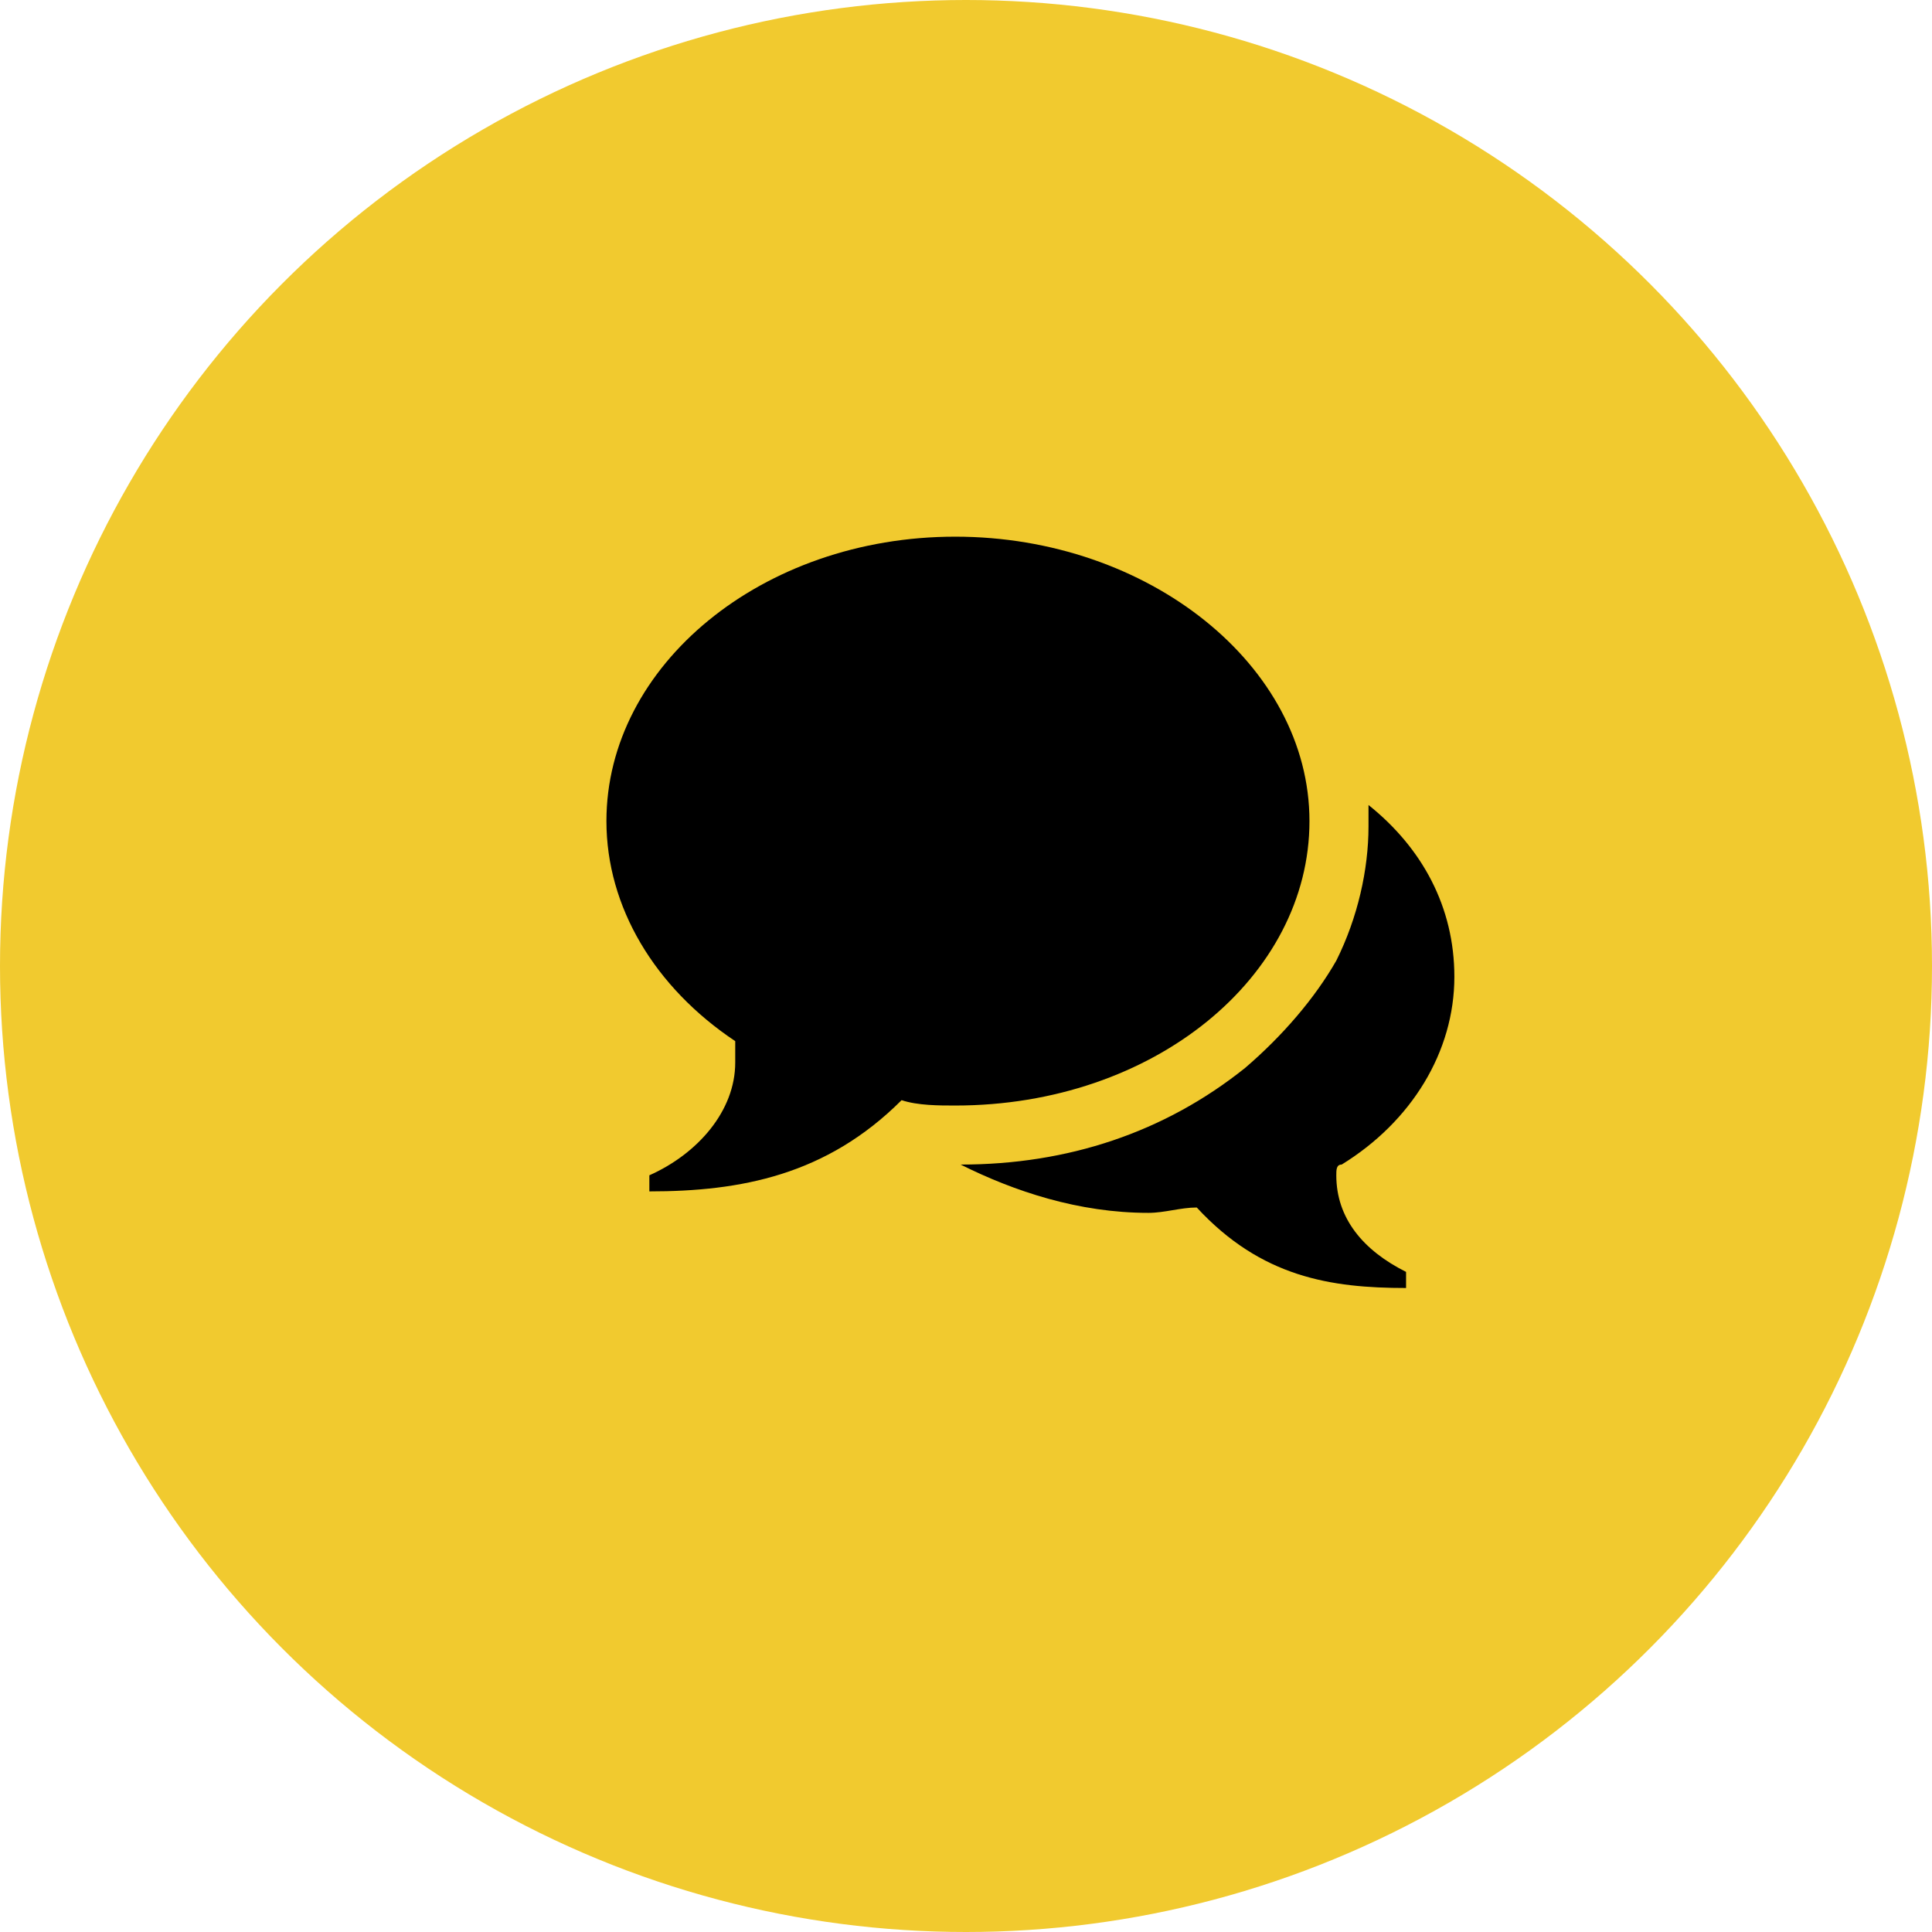 <!-- Generator: Adobe Illustrator 19.2.1, SVG Export Plug-In  -->
<svg version="1.1"
	 xmlns="http://www.w3.org/2000/svg" xmlns:xlink="http://www.w3.org/1999/xlink" xmlns:a="http://ns.adobe.com/AdobeSVGViewerExtensions/3.0/"
	 x="0px" y="0px" width="36px" height="36px" viewBox="0 0 36 36" style="enable-background:new 0 0 36 36;" xml:space="preserve">
    <circle fill="#f1ca2f" cx="18" cy="18" r="18"/>
	<path d="M17.8,10L17.8,10c3.6,0,6.6,2.4,6.6,5.3s-2.9,5.3-6.6,5.3c-0.3,0-0.7,0-1-0.1c-1.4,1.4-3,1.7-4.7,1.7v-0.3
		c0.9-0.4,1.6-1.2,1.6-2.1c0-0.1,0-0.2,0-0.4c-1.5-1-2.4-2.5-2.4-4.1C11.3,12.4,14.2,10,17.8,10z M24.9,21.9c0,0.8,0.5,1.4,1.3,1.8
		V24c-1.4,0-2.7-0.2-3.9-1.5c-0.3,0-0.6,0.1-0.9,0.1c-1.3,0-2.5-0.4-3.5-0.9c2,0,3.8-0.6,5.3-1.8c0.7-0.6,1.3-1.3,1.7-2
		c0.4-0.8,0.6-1.7,0.6-2.5c0-0.1,0-0.3,0-0.4c1,0.8,1.6,1.9,1.6,3.2c0,1.4-0.8,2.7-2.1,3.5C24.9,21.7,24.9,21.8,24.9,21.9z"/>
</svg>

